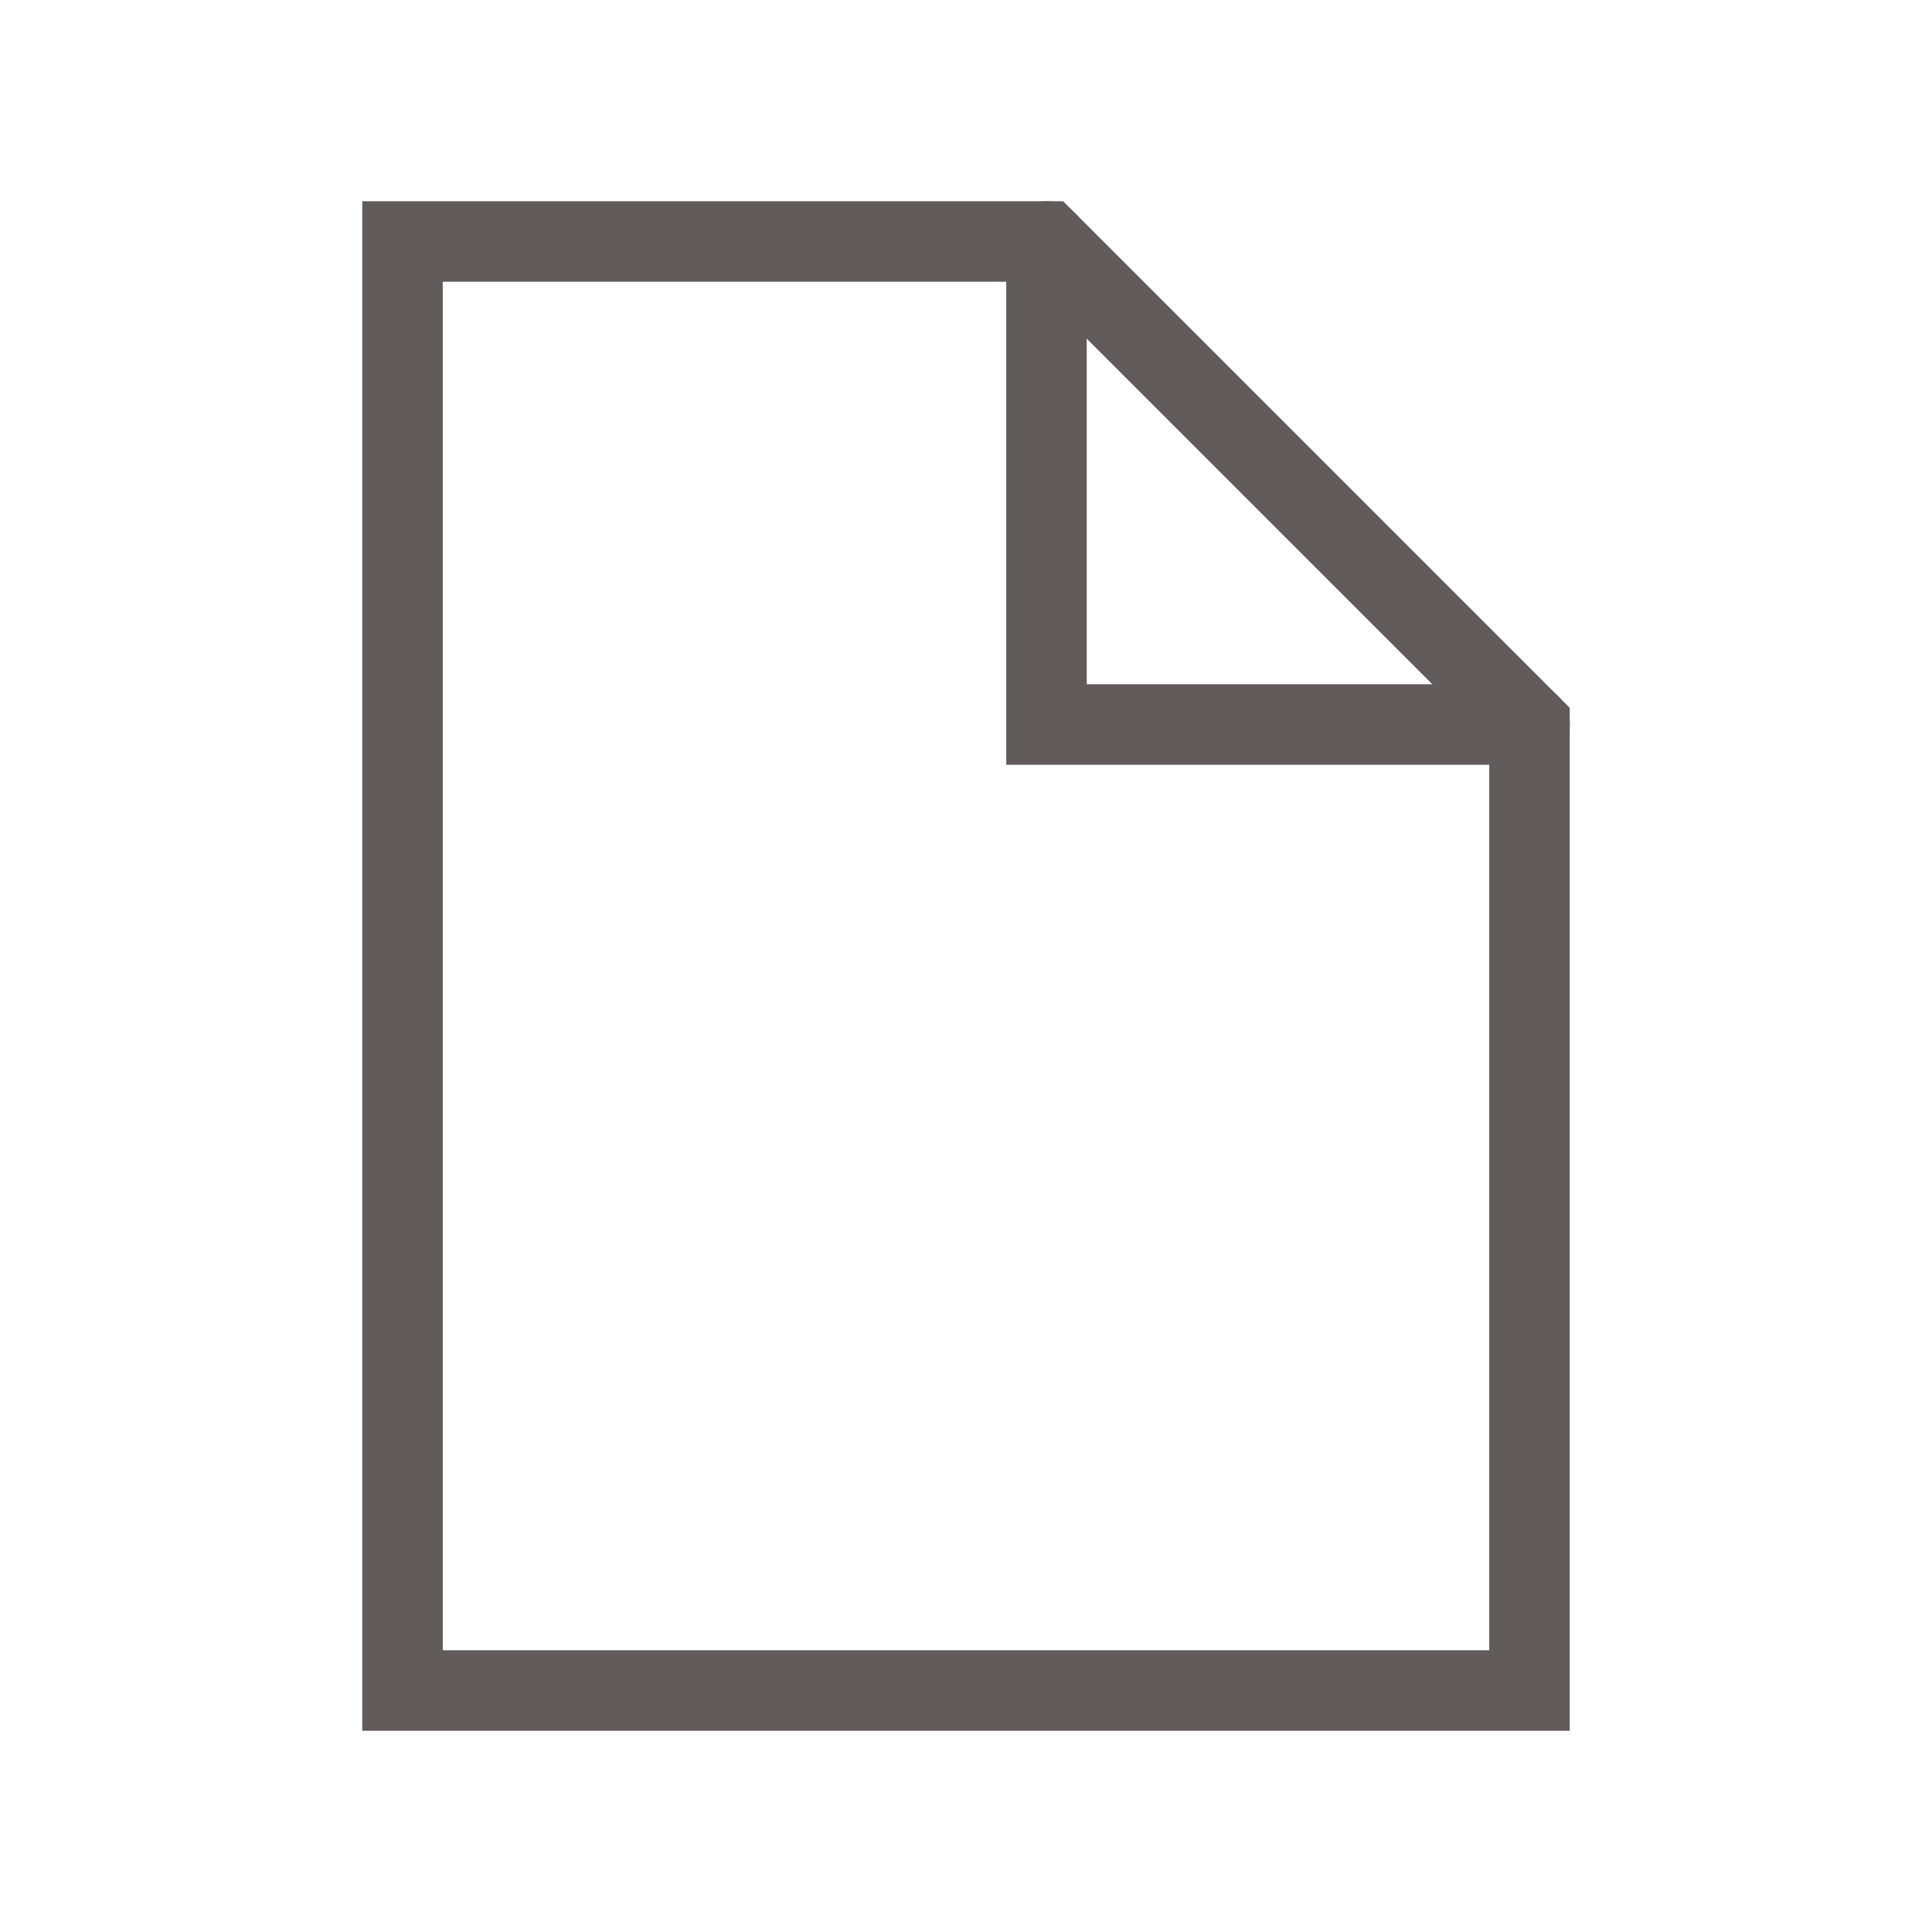 <svg width="24" height="24" viewBox="0 0 24 24" fill="none" xmlns="http://www.w3.org/2000/svg">
<path d="M13 3V9H19" stroke="#615B5B" stroke-linecap="round"/>
<path d="M13 3L19 9V21H5V3H13Z" stroke="#615B5B" stroke-linecap="square"/>
</svg>
